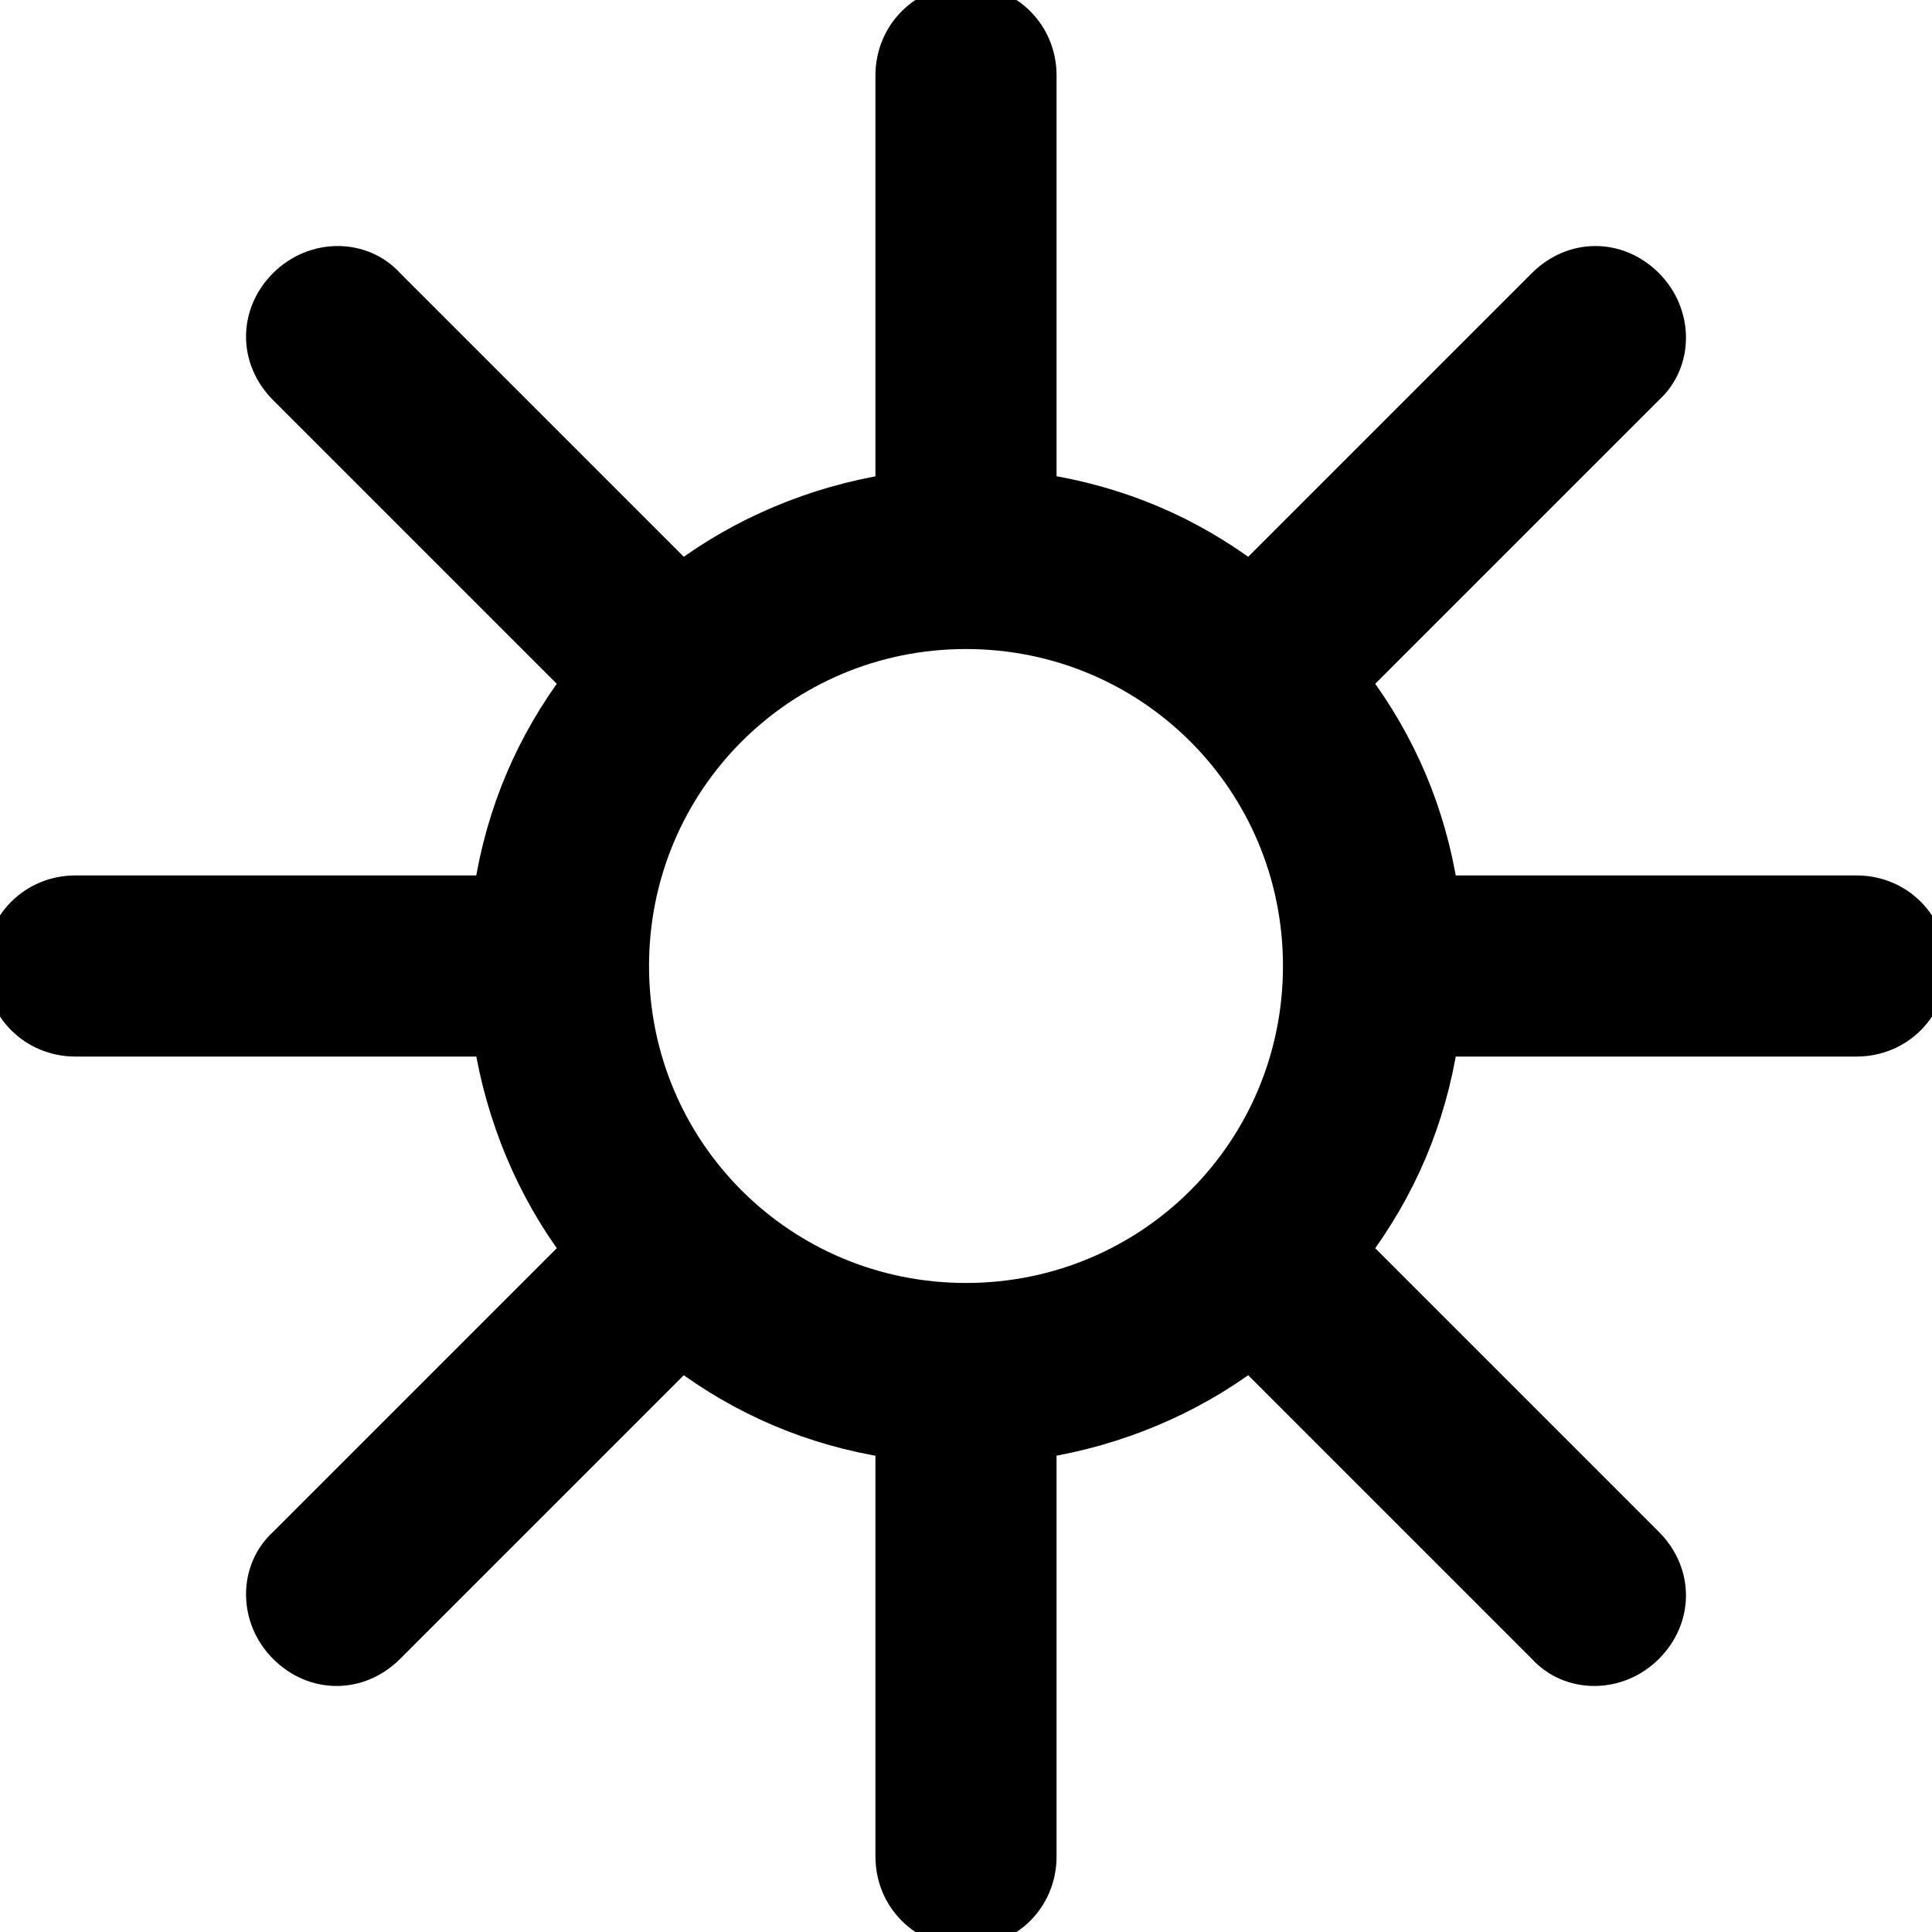 <?xml version="1.0" encoding="utf-8"?>
<!-- Generator: Adobe Illustrator 22.0.1, SVG Export Plug-In . SVG Version: 6.00 Build 0)  -->
<svg version="1.1" id="Layer_1" xmlns="http://www.w3.org/2000/svg" xmlns:xlink="http://www.w3.org/1999/xlink" x="0px" y="0px"
	 viewBox="0 0 64 64" style="enable-background:new 0 0 64 64;" xml:space="preserve">
<style type="text/css">
	.st0{stroke:#000000;stroke-miterlimit:10;}
</style>
<title>7.5</title>
<desc>Created with Sketch.</desc>
<g>
	<g>
		<path class="st0" d="M32,43c6.1,0,11-4.9,11-11s-4.9-11-11-11s-11,4.9-11,11S25.9,43,32,43z M47.8,29.5h13.7
			c1.4,0,2.5,1.1,2.5,2.5l0,0c0,1.4-1.1,2.5-2.5,2.5H47.8c-0.4,2.6-1.4,4.9-2.9,6.9l9.7,9.7c1,1,1,2.5,0,3.5l0,0c-1,1-2.6,1-3.5,0
			l-9.7-9.7c-2,1.5-4.4,2.5-6.9,2.9v13.7c0,1.4-1.1,2.5-2.5,2.5l0,0c-1.4,0-2.5-1.1-2.5-2.5V47.8c-2.6-0.4-4.9-1.4-6.9-2.9l-9.7,9.7
			c-1,1-2.5,1-3.5,0l0,0c-1-1-1-2.6,0-3.5l9.7-9.7c-1.5-2-2.5-4.4-2.9-6.9H2.5C1.1,34.5,0,33.4,0,32l0,0c0-1.4,1.1-2.5,2.5-2.5h13.7
			c0.4-2.6,1.4-4.9,2.9-6.9l-9.7-9.7c-1-1-1-2.5,0-3.5l0,0c1-1,2.6-1,3.5,0l9.7,9.7c2-1.5,4.4-2.5,6.9-2.9V2.5C29.5,1.1,30.6,0,32,0
			l0,0c1.4,0,2.5,1.1,2.5,2.5v13.7c2.6,0.4,4.9,1.4,6.9,2.9l9.7-9.7c1-1,2.5-1,3.5,0l0,0c1,1,1,2.6,0,3.5l-9.7,9.7
			C46.4,24.6,47.4,26.9,47.8,29.5z"/>
	</g>
</g>
</svg>
